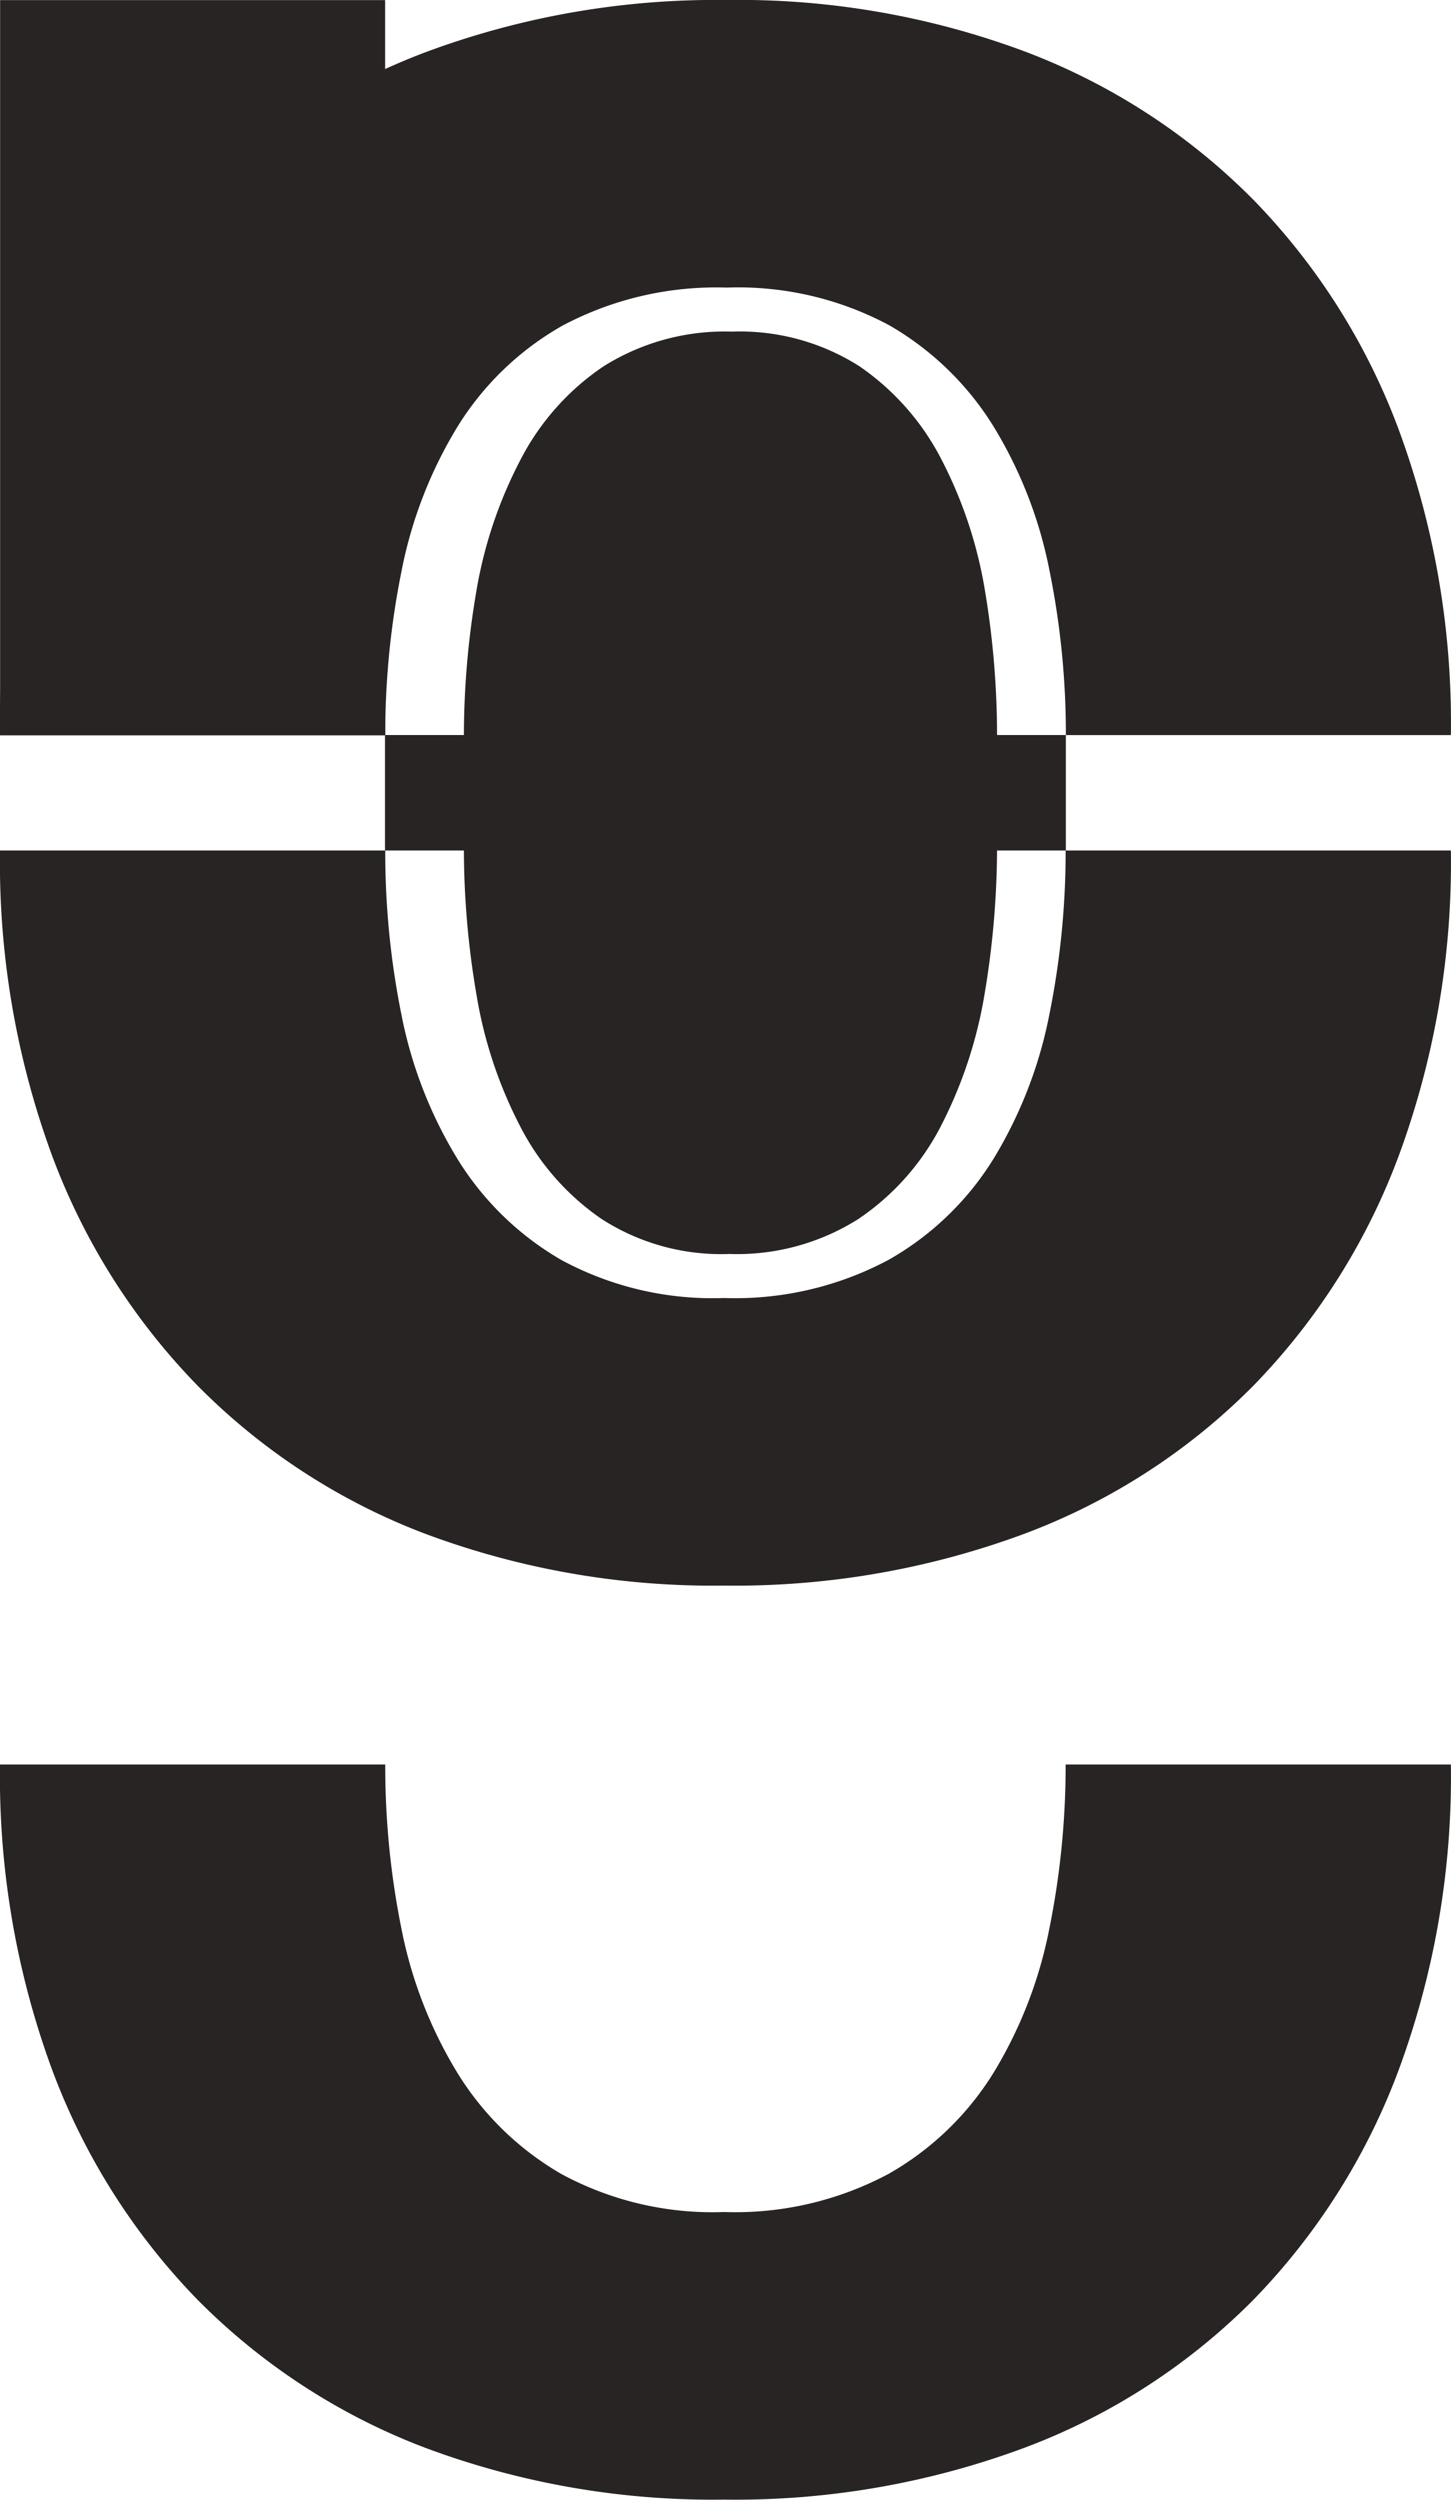 <?xml version="1.0" encoding="UTF-8" standalone="no"?>
<svg
   xmlns:dc="http://purl.org/dc/elements/1.1/"
   xmlns:cc="http://creativecommons.org/ns#"
   xmlns:rdf="http://www.w3.org/1999/02/22-rdf-syntax-ns#"
   xmlns:svg="http://www.w3.org/2000/svg"
   xmlns="http://www.w3.org/2000/svg"
   xmlns:sodipodi="http://sodipodi.sourceforge.net/DTD/sodipodi-0.dtd"
   xmlns:inkscape="http://www.inkscape.org/namespaces/inkscape"
   viewBox="0 0 123.8 213.21"
   version="1.1"
   id="svg17"
   sodipodi:docname="B_Sublogo.svg"
   inkscape:version="1.0.1 (3bc2e813f5, 2020-09-07)">
  <sodipodi:namedview
     pagecolor="#ffffff"
     bordercolor="#666666"
     borderopacity="1"
     objecttolerance="10"
     gridtolerance="10"
     guidetolerance="10"
     inkscape:pageopacity="0"
     inkscape:pageshadow="2"
     inkscape:window-width="1920"
     inkscape:window-height="1017"
     id="namedview19"
     showgrid="false"
     showguides="true"
     inkscape:guide-bbox="true"
     inkscape:zoom="3.9866797"
     inkscape:cx="61.900002"
     inkscape:cy="86.538179"
     inkscape:window-x="-8"
     inkscape:window-y="-8"
     inkscape:window-maximized="1"
     inkscape:current-layer="svg17">
    <sodipodi:guide
       position="62.458,177.842"
       orientation="1,0"
       id="guide852" />
  </sodipodi:namedview>
  <defs
     id="defs4">
    <style
       id="style2">.cls-1{fill:#272423;}</style>
  </defs>
  <title
     id="title6">B_Sublogo</title>
  <g
     id="Layer_2"
     data-name="Layer 2">
    <g
       id="Layer_1-2"
       data-name="Layer 1">
      <g
         id="Group_20"
         data-name="Group 20">
        <path
           id="Path_15"
           data-name="Path 15"
           class="cls-1"
           d="M0,62.71A72.46,72.46,0,0,1,4.4,36.79,56.17,56.17,0,0,1,16.9,17,54.51,54.51,0,0,1,36.45,4.4,71,71,0,0,1,62,0,69.88,69.88,0,0,1,87.46,4.4,54.57,54.57,0,0,1,106.9,17a56.06,56.06,0,0,1,12.49,19.78,72.25,72.25,0,0,1,4.4,25.92H90.94a70,70,0,0,0-1.39-14,37.26,37.26,0,0,0-4.74-12.26,25.36,25.36,0,0,0-8.91-8.68A27.29,27.29,0,0,0,62,24.53a27.94,27.94,0,0,0-14,3.24,25,25,0,0,0-9,8.68,37.26,37.26,0,0,0-4.74,12.26,70,70,0,0,0-1.39,14Z" />
        <path
           id="Path_16"
           data-name="Path 16"
           class="cls-1"
           d="M123.79,72.54a72.24,72.24,0,0,1-4.4,25.91,56.06,56.06,0,0,1-12.49,19.78,54.25,54.25,0,0,1-19.55,12.61,71,71,0,0,1-25.56,4.4,70.19,70.19,0,0,1-25.46-4.4A54.49,54.49,0,0,1,16.9,118.23,56.08,56.08,0,0,1,4.4,98.45,72.45,72.45,0,0,1,0,72.54H32.87a70,70,0,0,0,1.38,14A37.23,37.23,0,0,0,39,98.8a25.22,25.22,0,0,0,8.9,8.67,27.1,27.1,0,0,0,13.89,3.24,27.76,27.76,0,0,0,14-3.24,25,25,0,0,0,9-8.67,37.43,37.43,0,0,0,4.74-12.26,70,70,0,0,0,1.39-14Z" />
        <path
           id="Path_17"
           data-name="Path 17"
           class="cls-1"
           d="M123.79,150.5a72.24,72.24,0,0,1-4.4,25.91A56.19,56.19,0,0,1,106.9,196.2a54.36,54.36,0,0,1-19.55,12.6,70.76,70.76,0,0,1-25.56,4.4,70.19,70.19,0,0,1-25.46-4.4A54.6,54.6,0,0,1,16.9,196.2,56.21,56.21,0,0,1,4.4,176.41,72.45,72.45,0,0,1,0,150.5H32.87a70,70,0,0,0,1.38,14A37.36,37.36,0,0,0,39,176.76a25.22,25.22,0,0,0,8.9,8.67,27.1,27.1,0,0,0,13.89,3.24,27.76,27.76,0,0,0,14-3.24,25.07,25.07,0,0,0,9-8.67,37.43,37.43,0,0,0,4.74-12.26,70,70,0,0,0,1.39-14Z" />
        <rect
           id="Rectangle_17"
           data-name="Rectangle 17"
           class="cls-1"
           x="0.01"
           y="0.01"
           width="32.85"
           height="62.7" />
        <rect
           id="Rectangle_18"
           data-name="Rectangle 18"
           class="cls-1"
           x="32.86"
           y="62.7"
           width="58.07"
           height="9.83" />
        <rect
           id="Rectangle_19"
           data-name="Rectangle 19"
           class="cls-1"
           x="32.86"
           y="62.7"
           width="58.07"
           height="9.83" />
      </g>
    </g>
  </g>
  <path
     d="m 85.069,63.1 v 8.991 a 75.145,75.309 0 0 1 -1.08,12.787 37.913,37.996 0 0 1 -3.722,11.189 21.282,21.329 0 0 1 -7.061,7.925 19.388,19.431 0 0 1 -10.982,2.964 18.857,18.898 0 0 1 -10.865,-2.964 21.365,21.412 0 0 1 -6.978,-7.925 37.431,37.513 0 0 1 -3.721,-11.189 73.483,73.644 0 0 1 -1.08,-12.787 v -8.991 a 73.101,73.261 0 0 1 1.08,-12.771 37.381,37.463 0 0 1 3.771,-11.156 21.399,21.445 0 0 1 7.061,-7.925 19.455,19.497 0 0 1 10.965,-2.964 19.023,19.064 0 0 1 10.882,2.964 21.598,21.645 0 0 1 6.978,7.925 37.381,37.463 0 0 1 3.721,11.206 74.762,74.926 0 0 1 1.03,12.721 z"
     id="path12"
     style="opacity:1;fill:#272423;fill-opacity:1;stroke:none;stroke-width:1.663" />
</svg>
